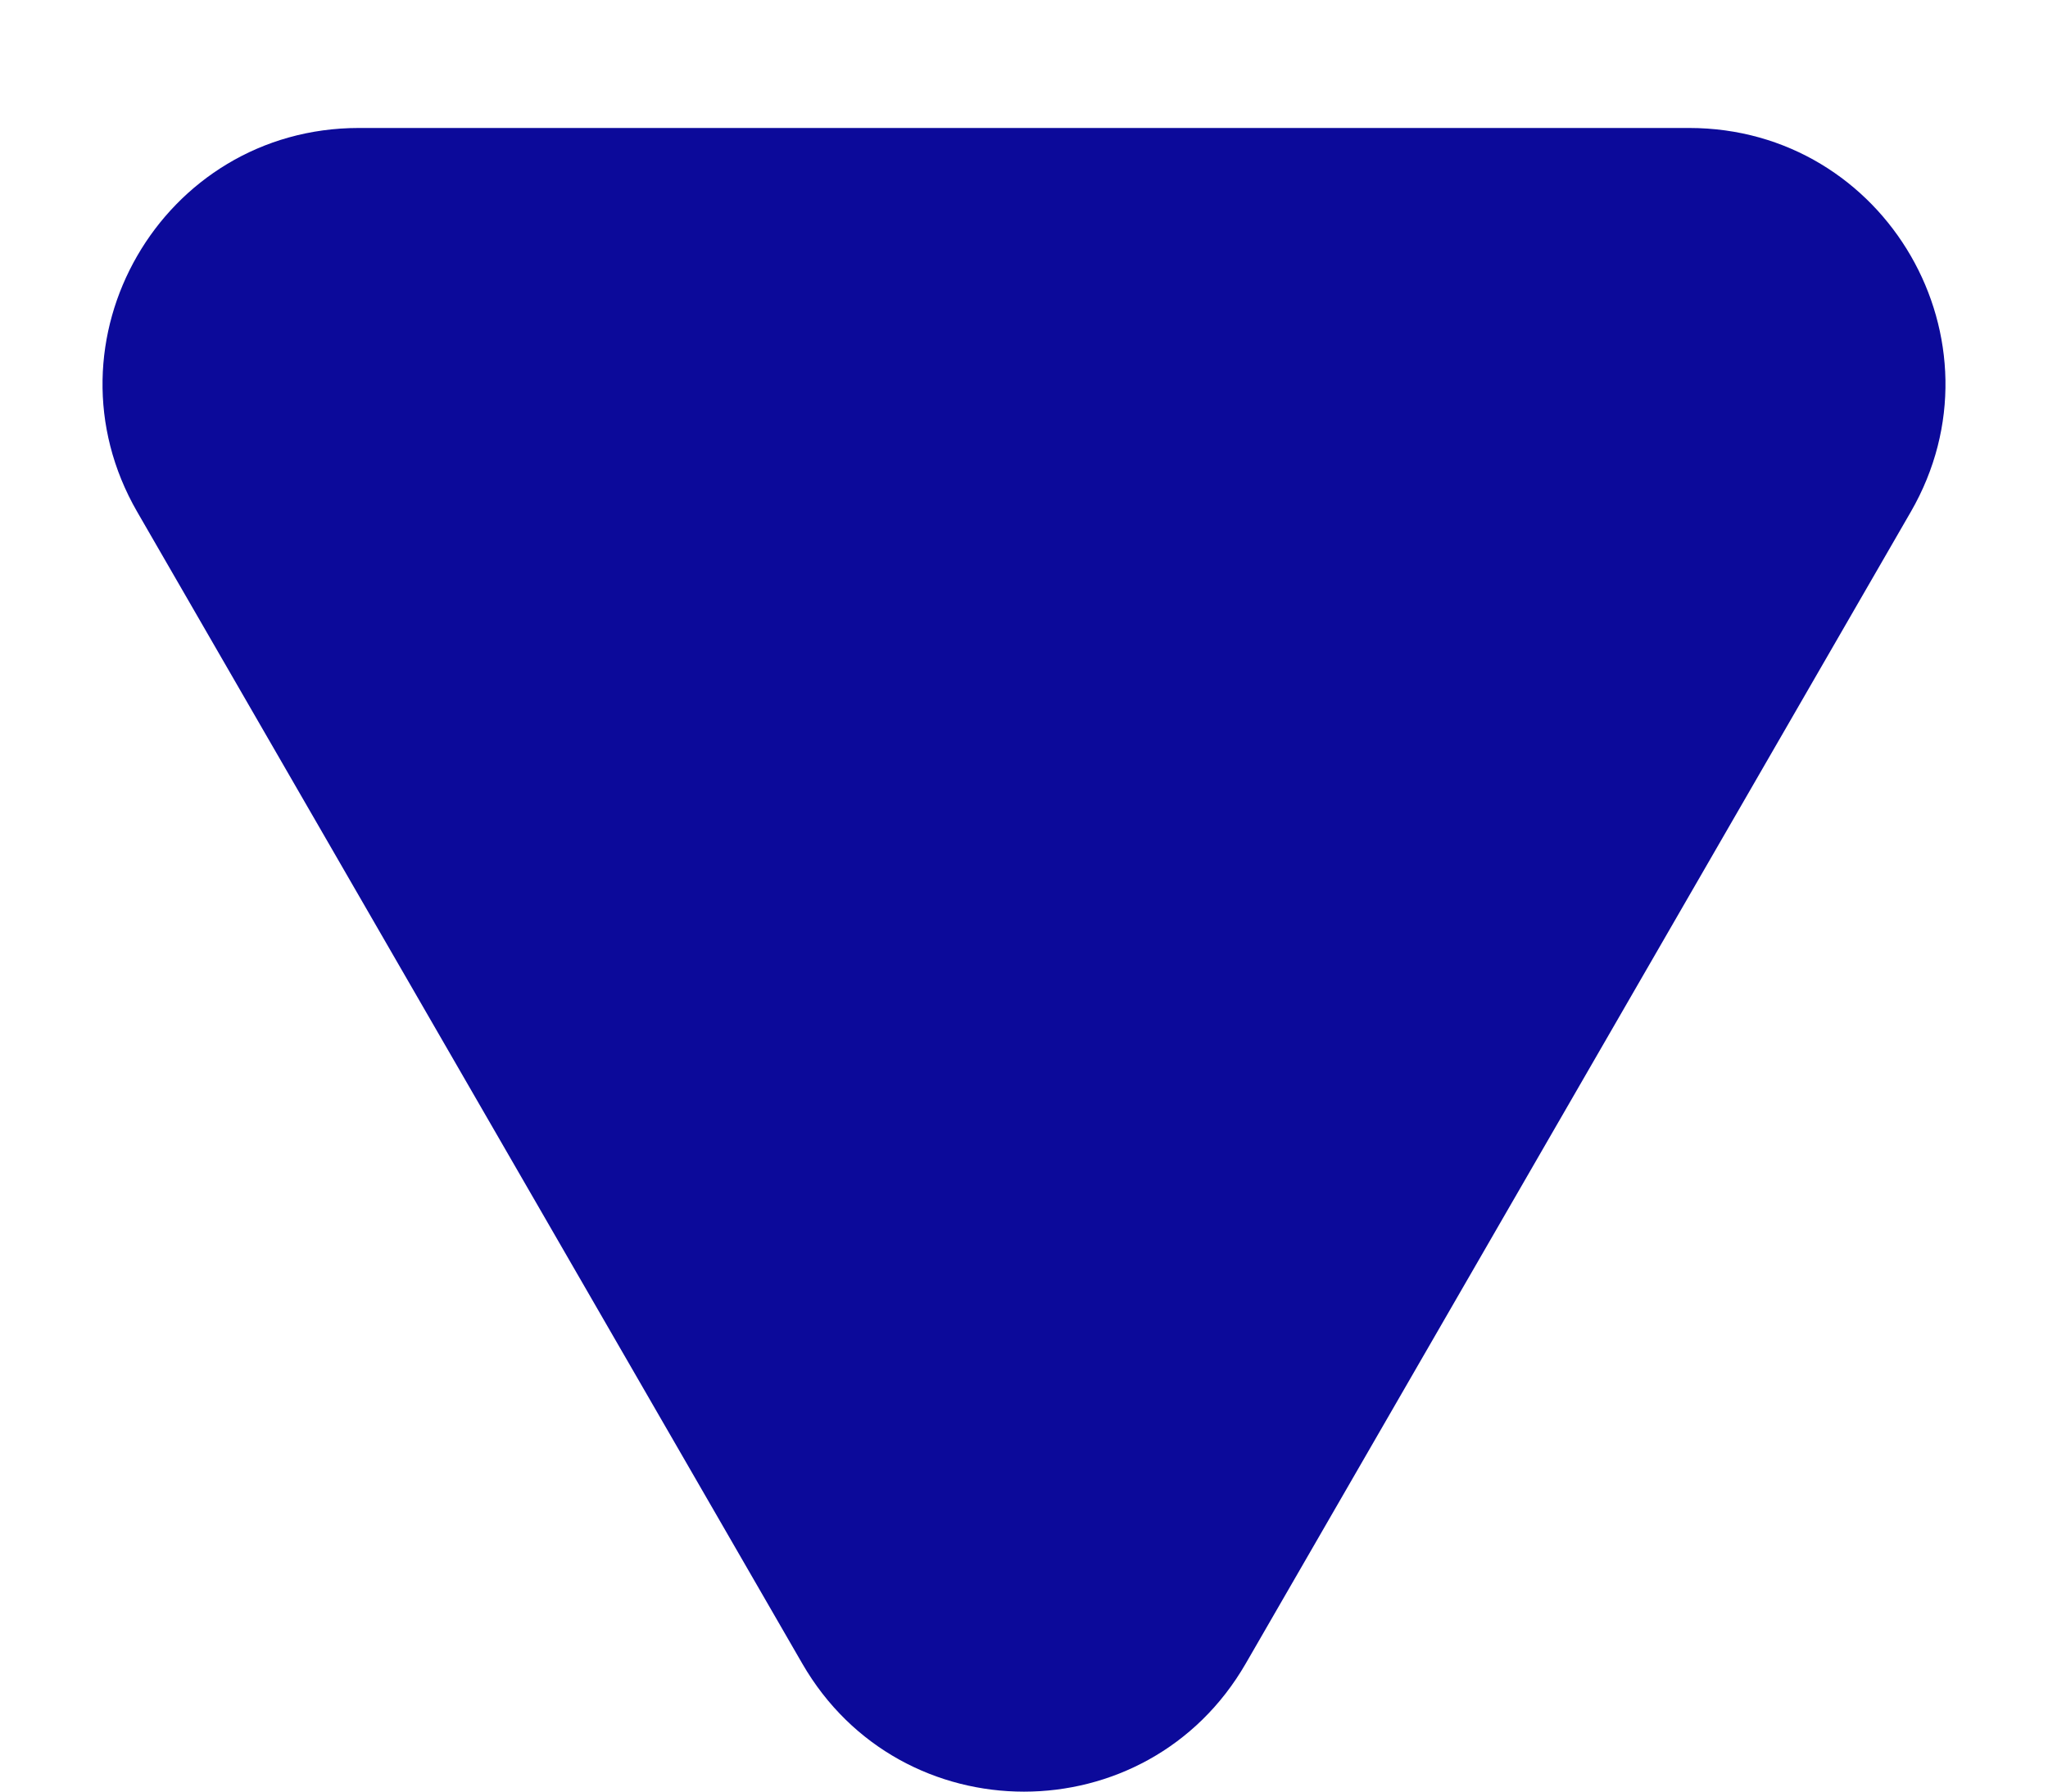 <svg xmlns="http://www.w3.org/2000/svg" width="8" height="7" viewBox="0 0 8 7" fill="none">
    <path d="M4.866 6.5C4.481 7.167 3.519 7.167 3.134 6.5L0.536 2C0.151 1.333 0.632 0.5 1.402 0.5L6.598 0.5C7.368 0.5 7.849 1.333 7.464 2L4.866 6.5Z" fill="#0C0A9A"/>
</svg>